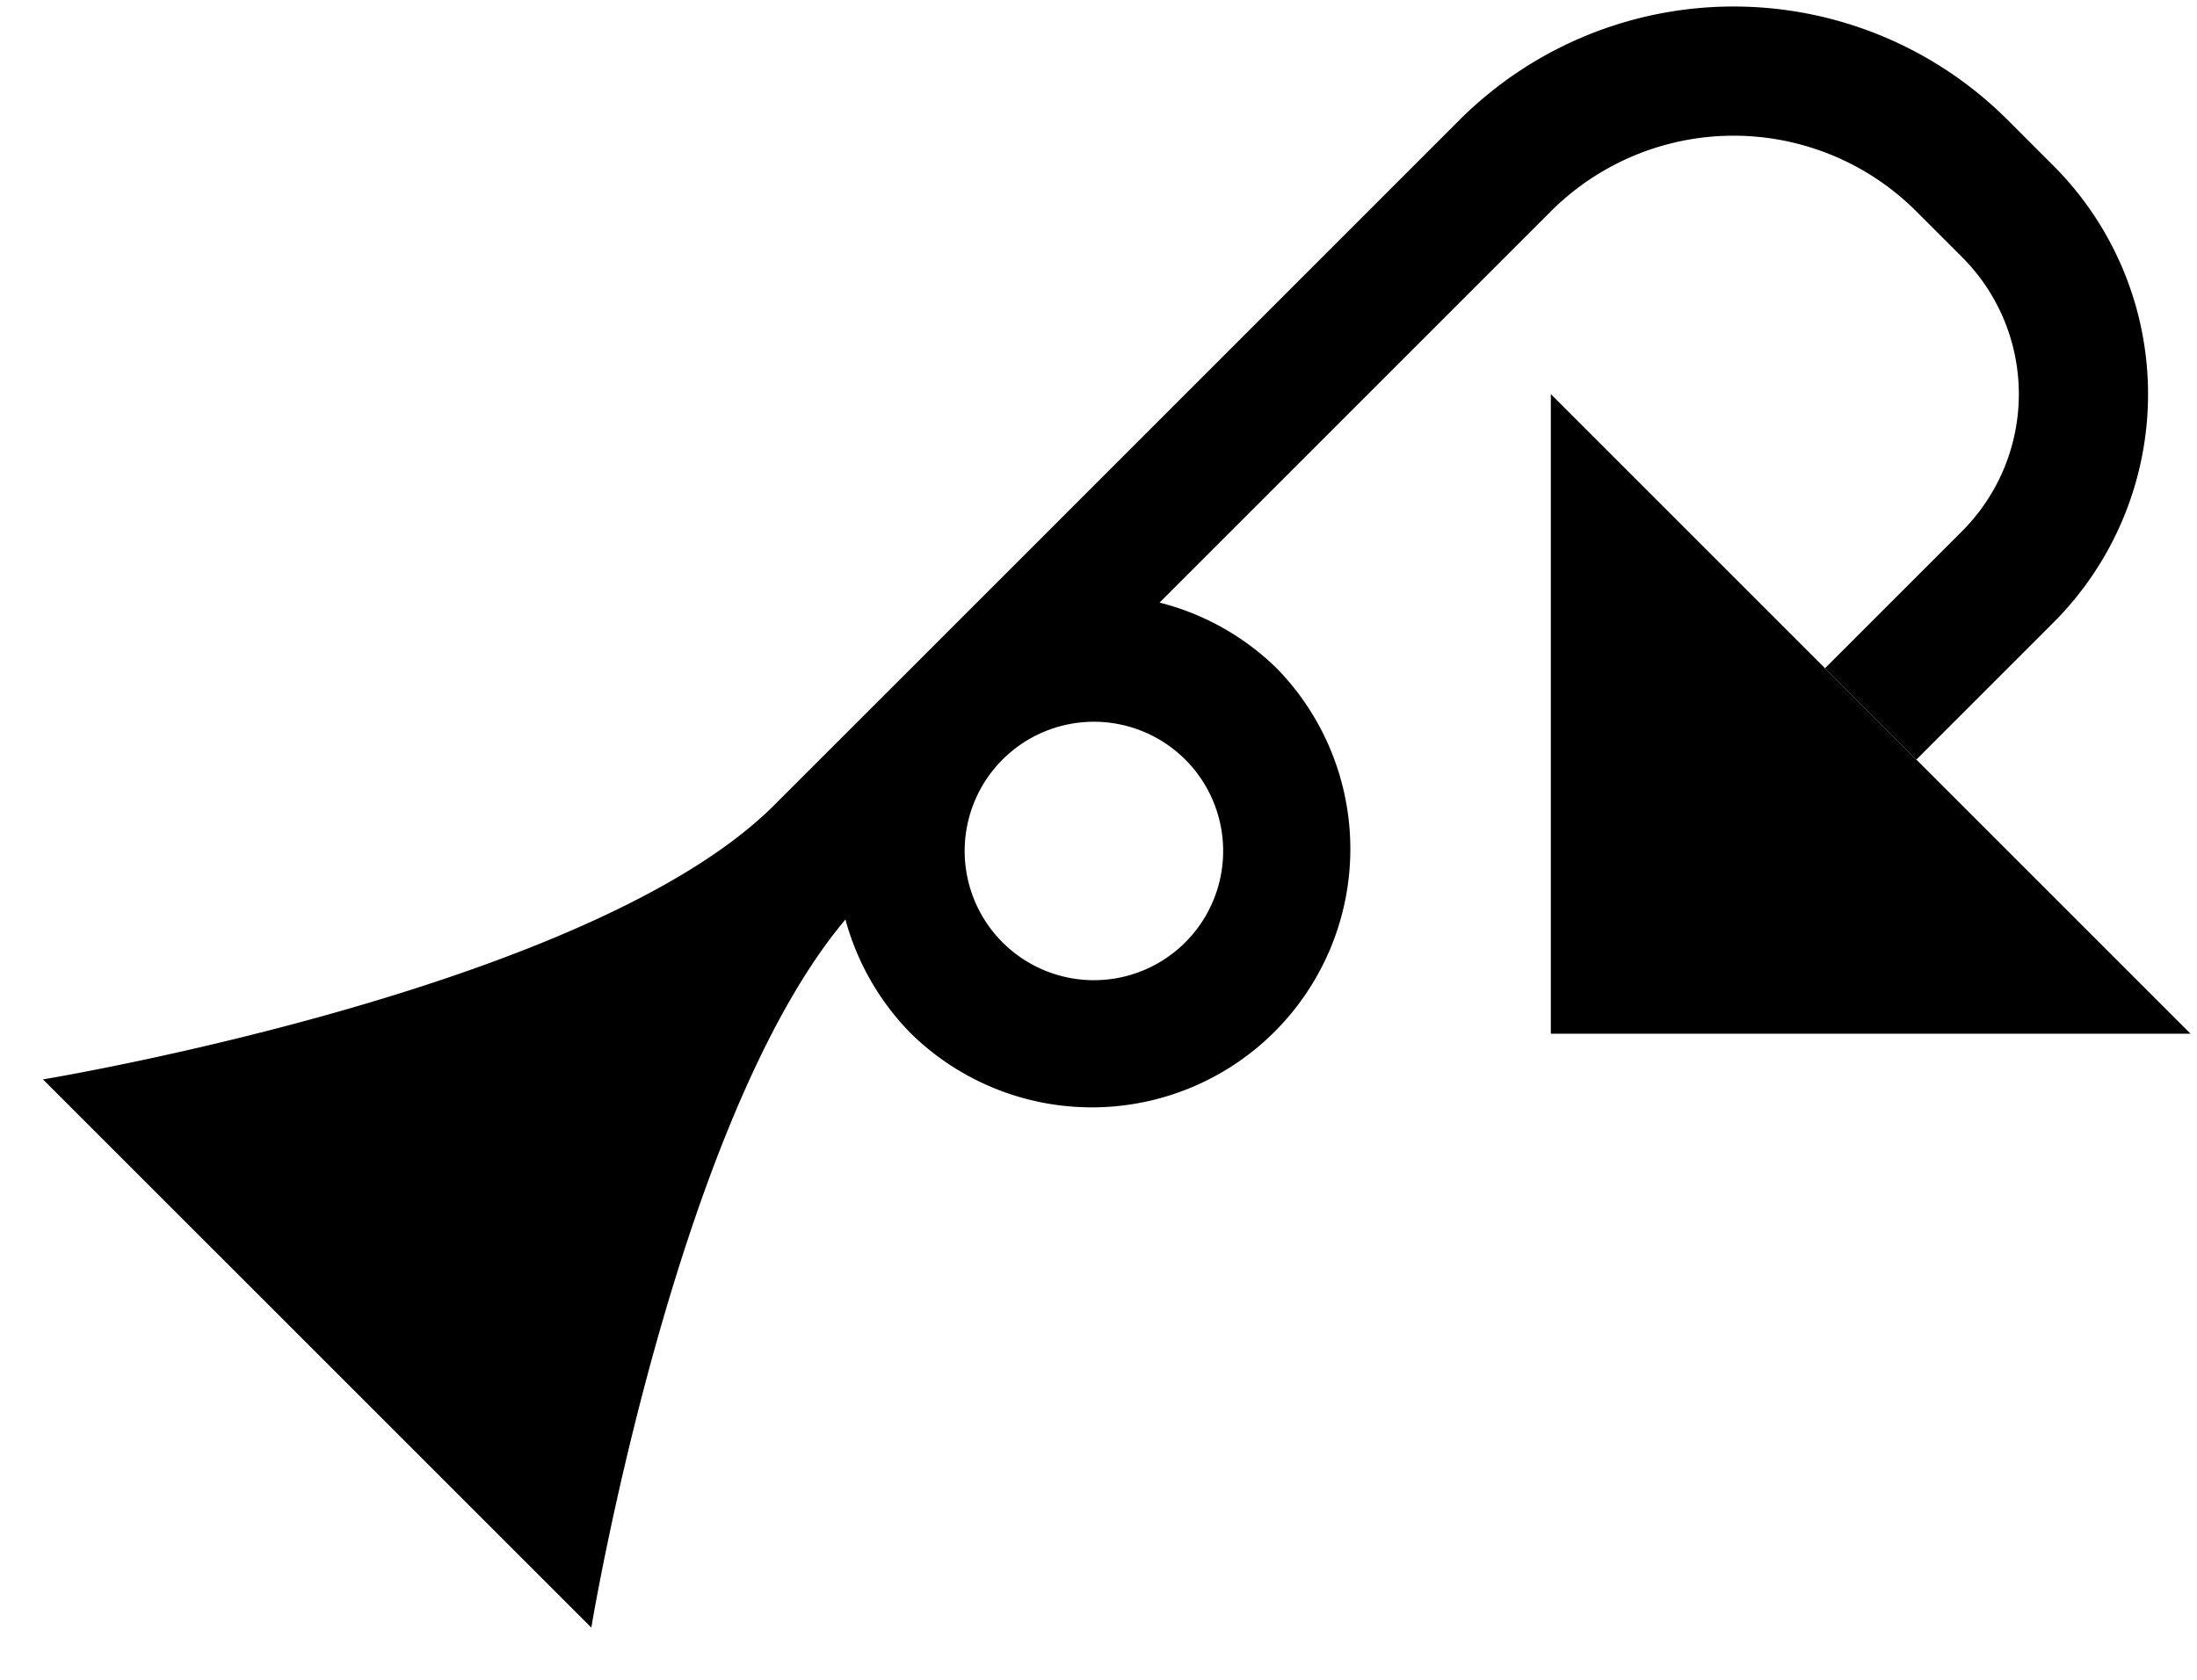 <svg xmlns="http://www.w3.org/2000/svg" version="1.0" width="34" height="26"><path d="M33.9 16L24 6.1V16h9.9z"/><path d="M31.778 2.565a5 5 0 0 1 0 7.071l-2.121 2.121-1.414-1.414 2.121-2.121a3 3 0 0 0 0-4.243l-.707-.707a4 4 0 0 0-5.657 0l-6.055 6.055a3.99 3.99 0 0 1 1.812 1.016A4 4 0 0 1 14.101 16a4 4 0 0 1-1.017-1.768c-2.637 3.128-3.933 10.96-3.933 10.96L.665 16.707s8.466-1.395 11.314-4.243l2.122-2.12 8.485-8.486a6 6 0 0 1 8.485 0l.707.707zm-13.435 9.192a2 2 0 1 0-2.828 2.829 2 2 0 0 0 2.828-2.829z"/></svg>